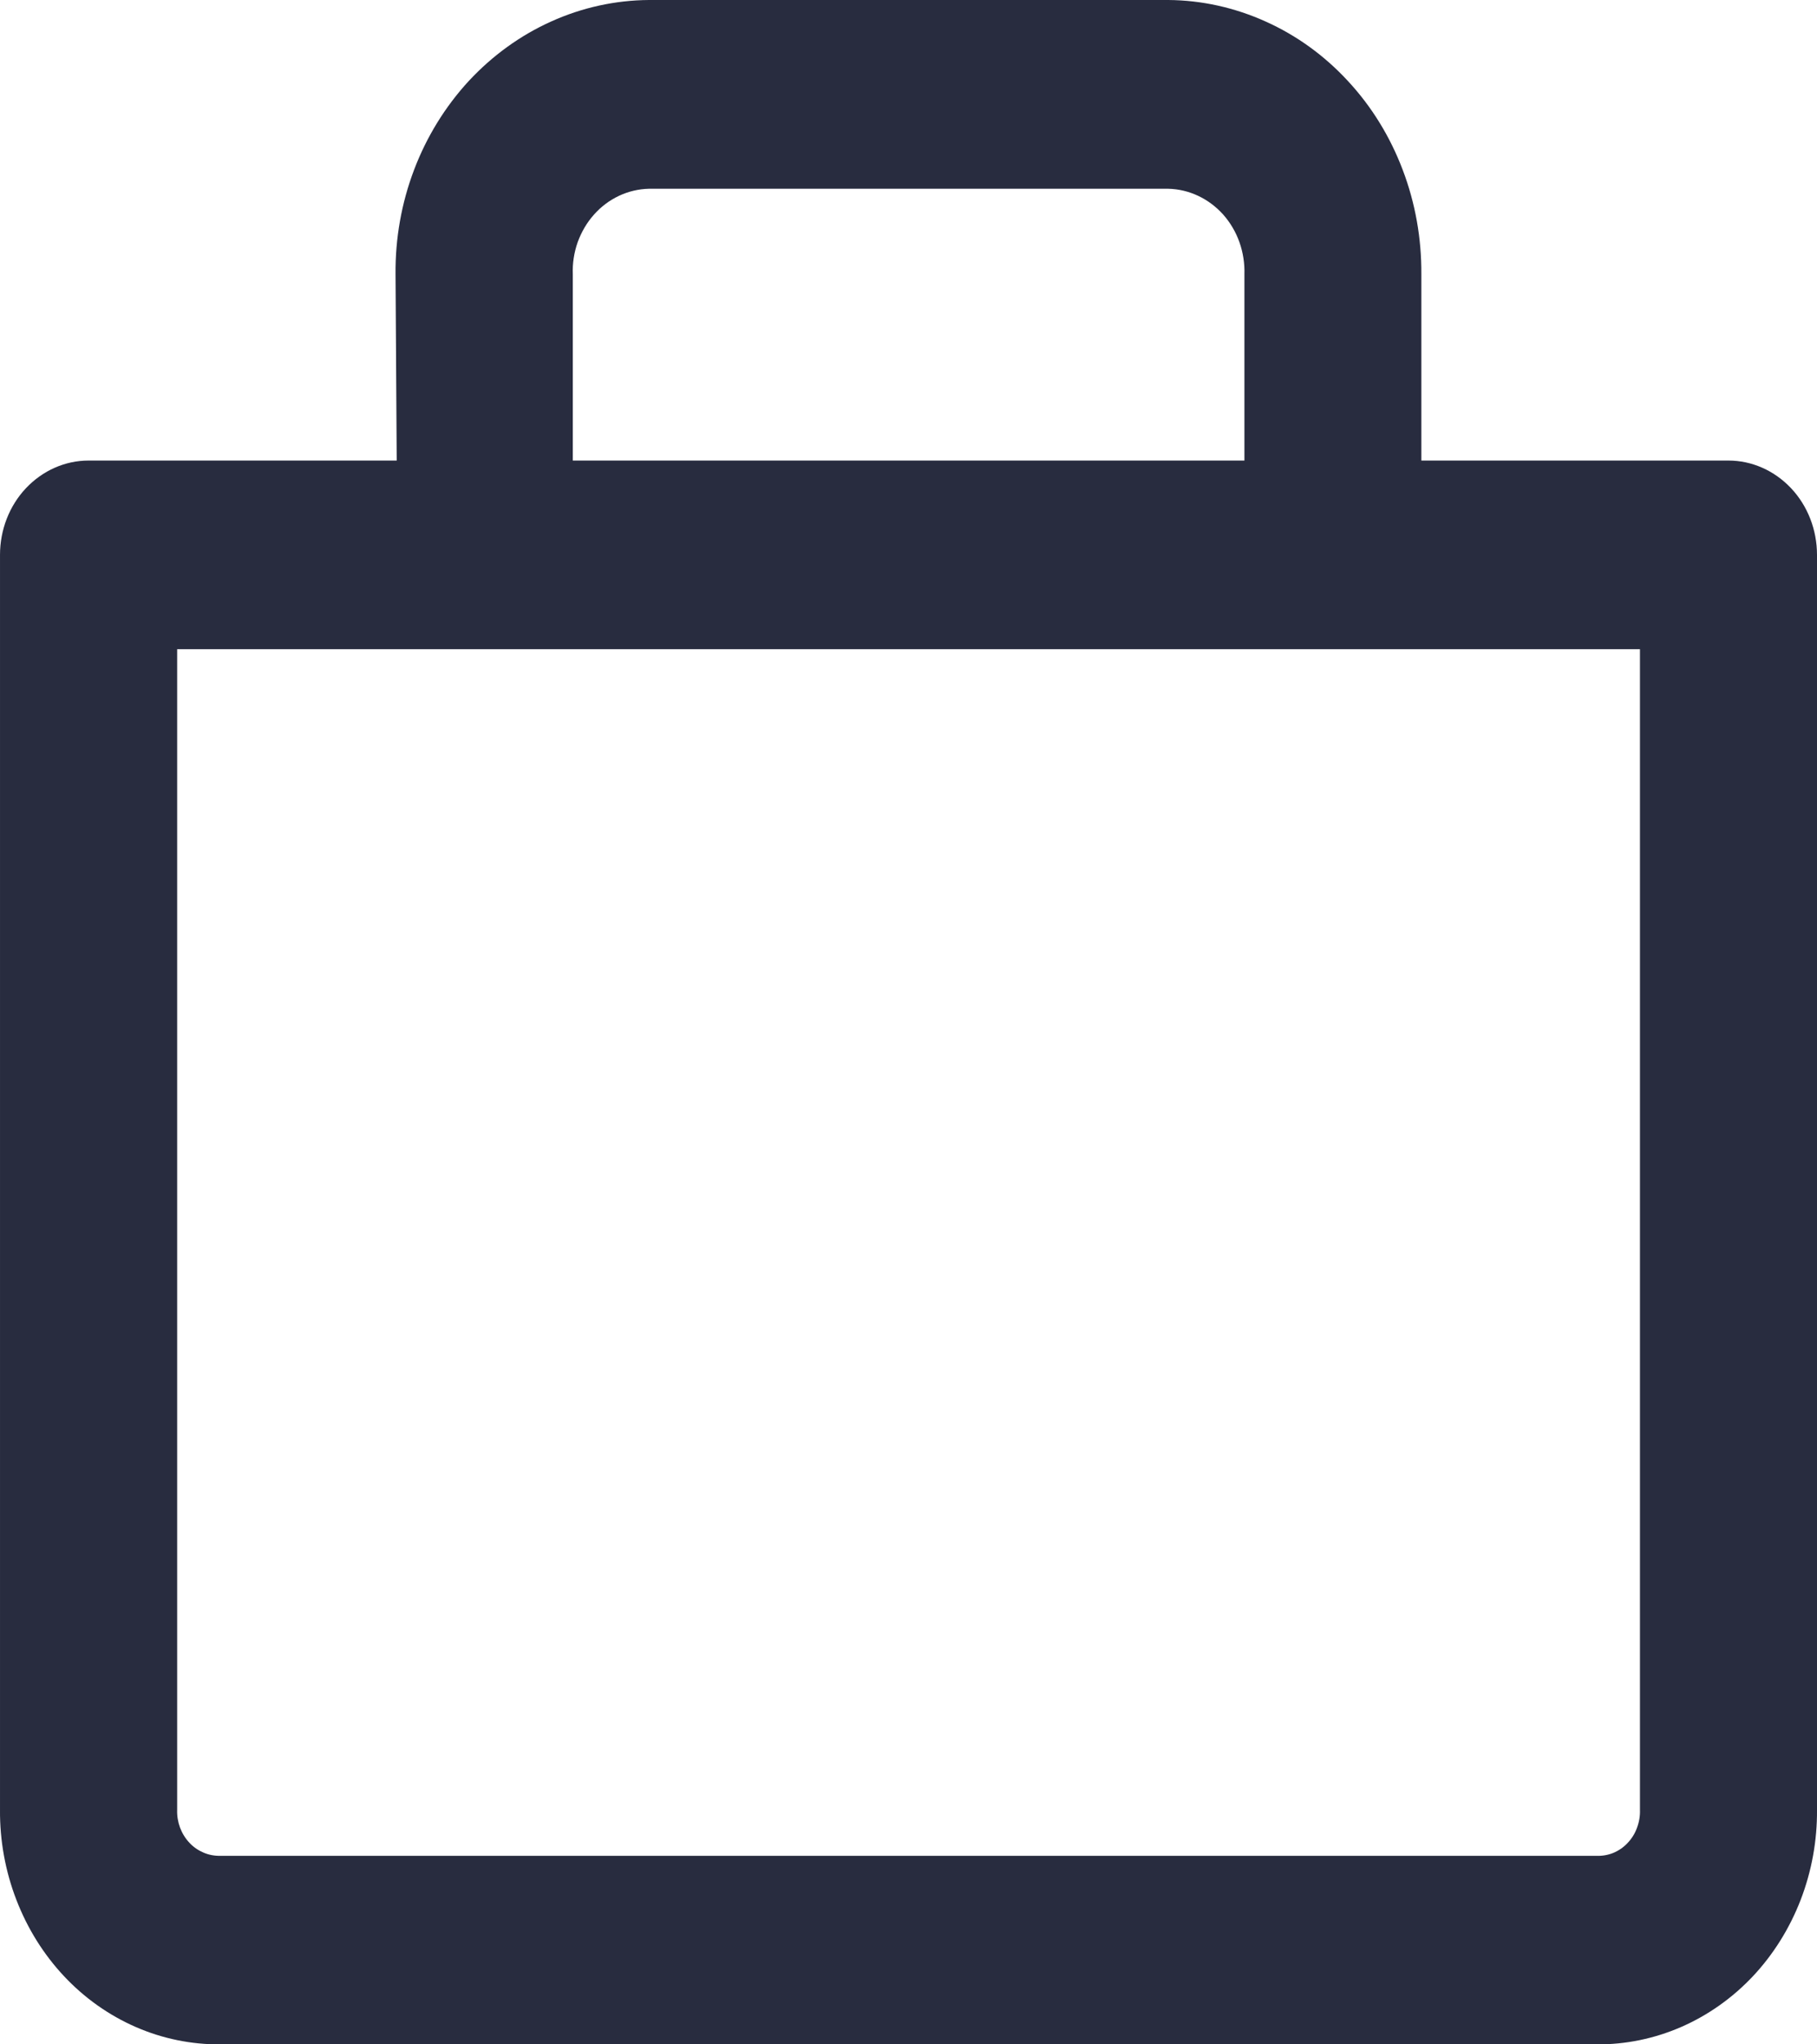 <svg width="16" height="18" viewBox="0 0 16 18" fill="none" xmlns="http://www.w3.org/2000/svg">
<path d="M14.059 18H1.94C1.685 18.002 1.431 17.95 1.195 17.847C0.959 17.744 0.744 17.592 0.564 17.4C0.383 17.207 0.241 16.979 0.144 16.727C0.047 16.476 -0.002 16.206 5.4567e-05 15.935V4.886C5.4567e-05 4.665 0.082 4.454 0.228 4.299C0.375 4.143 0.573 4.055 0.78 4.055H15.22C15.427 4.055 15.625 4.143 15.772 4.299C15.918 4.454 16 4.665 16 4.886V15.935C16.002 16.207 15.953 16.476 15.856 16.728C15.759 16.979 15.616 17.208 15.436 17.4C15.255 17.592 15.04 17.744 14.804 17.847C14.567 17.95 14.314 18.002 14.059 18ZM1.56 5.716V15.935C1.558 15.988 1.567 16.042 1.585 16.091C1.604 16.141 1.632 16.187 1.668 16.225C1.703 16.263 1.746 16.292 1.793 16.312C1.839 16.332 1.89 16.341 1.94 16.34H14.059C14.109 16.342 14.16 16.333 14.207 16.314C14.254 16.294 14.297 16.265 14.333 16.226C14.369 16.188 14.397 16.143 14.415 16.093C14.434 16.042 14.443 15.989 14.441 15.935V5.716H1.56Z" fill="#282C3F"/>
<path d="M11.738 5.294C11.531 5.294 11.333 5.45 11.187 5.294C11.04 5.138 10.958 5.514 10.958 5.294V2.415C10.961 2.319 10.946 2.223 10.914 2.132C10.882 2.042 10.833 1.959 10.771 1.889C10.708 1.819 10.633 1.763 10.55 1.724C10.467 1.685 10.378 1.664 10.287 1.662H5.714C5.624 1.664 5.534 1.685 5.451 1.724C5.368 1.763 5.293 1.819 5.231 1.889C5.168 1.959 5.12 2.042 5.087 2.132C5.055 2.223 5.04 2.319 5.044 2.415V5.294C5.035 5.508 5.146 4.617 5.001 4.765C4.855 4.913 4.702 4.765 4.501 4.765C4.3 4.765 4.146 5.442 4.001 5.294C3.855 5.146 3.51 5.508 3.501 5.294L3.483 2.415C3.48 2.101 3.535 1.788 3.646 1.496C3.756 1.205 3.92 0.939 4.127 0.714C4.335 0.49 4.582 0.311 4.854 0.189C5.126 0.066 5.419 0.002 5.714 0L10.287 0C10.582 0.002 10.874 0.067 11.146 0.19C11.418 0.312 11.665 0.491 11.871 0.715C12.079 0.939 12.242 1.205 12.352 1.496C12.463 1.788 12.518 2.099 12.516 2.414V5.294C12.516 5.403 12.496 5.193 12.457 5.294C12.418 5.395 12.361 5.217 12.289 5.294C12.216 5.371 12.225 5.21 12.13 5.252C12.036 5.294 11.84 5.294 11.738 5.294Z" fill="#282C3F"/>
</svg>
